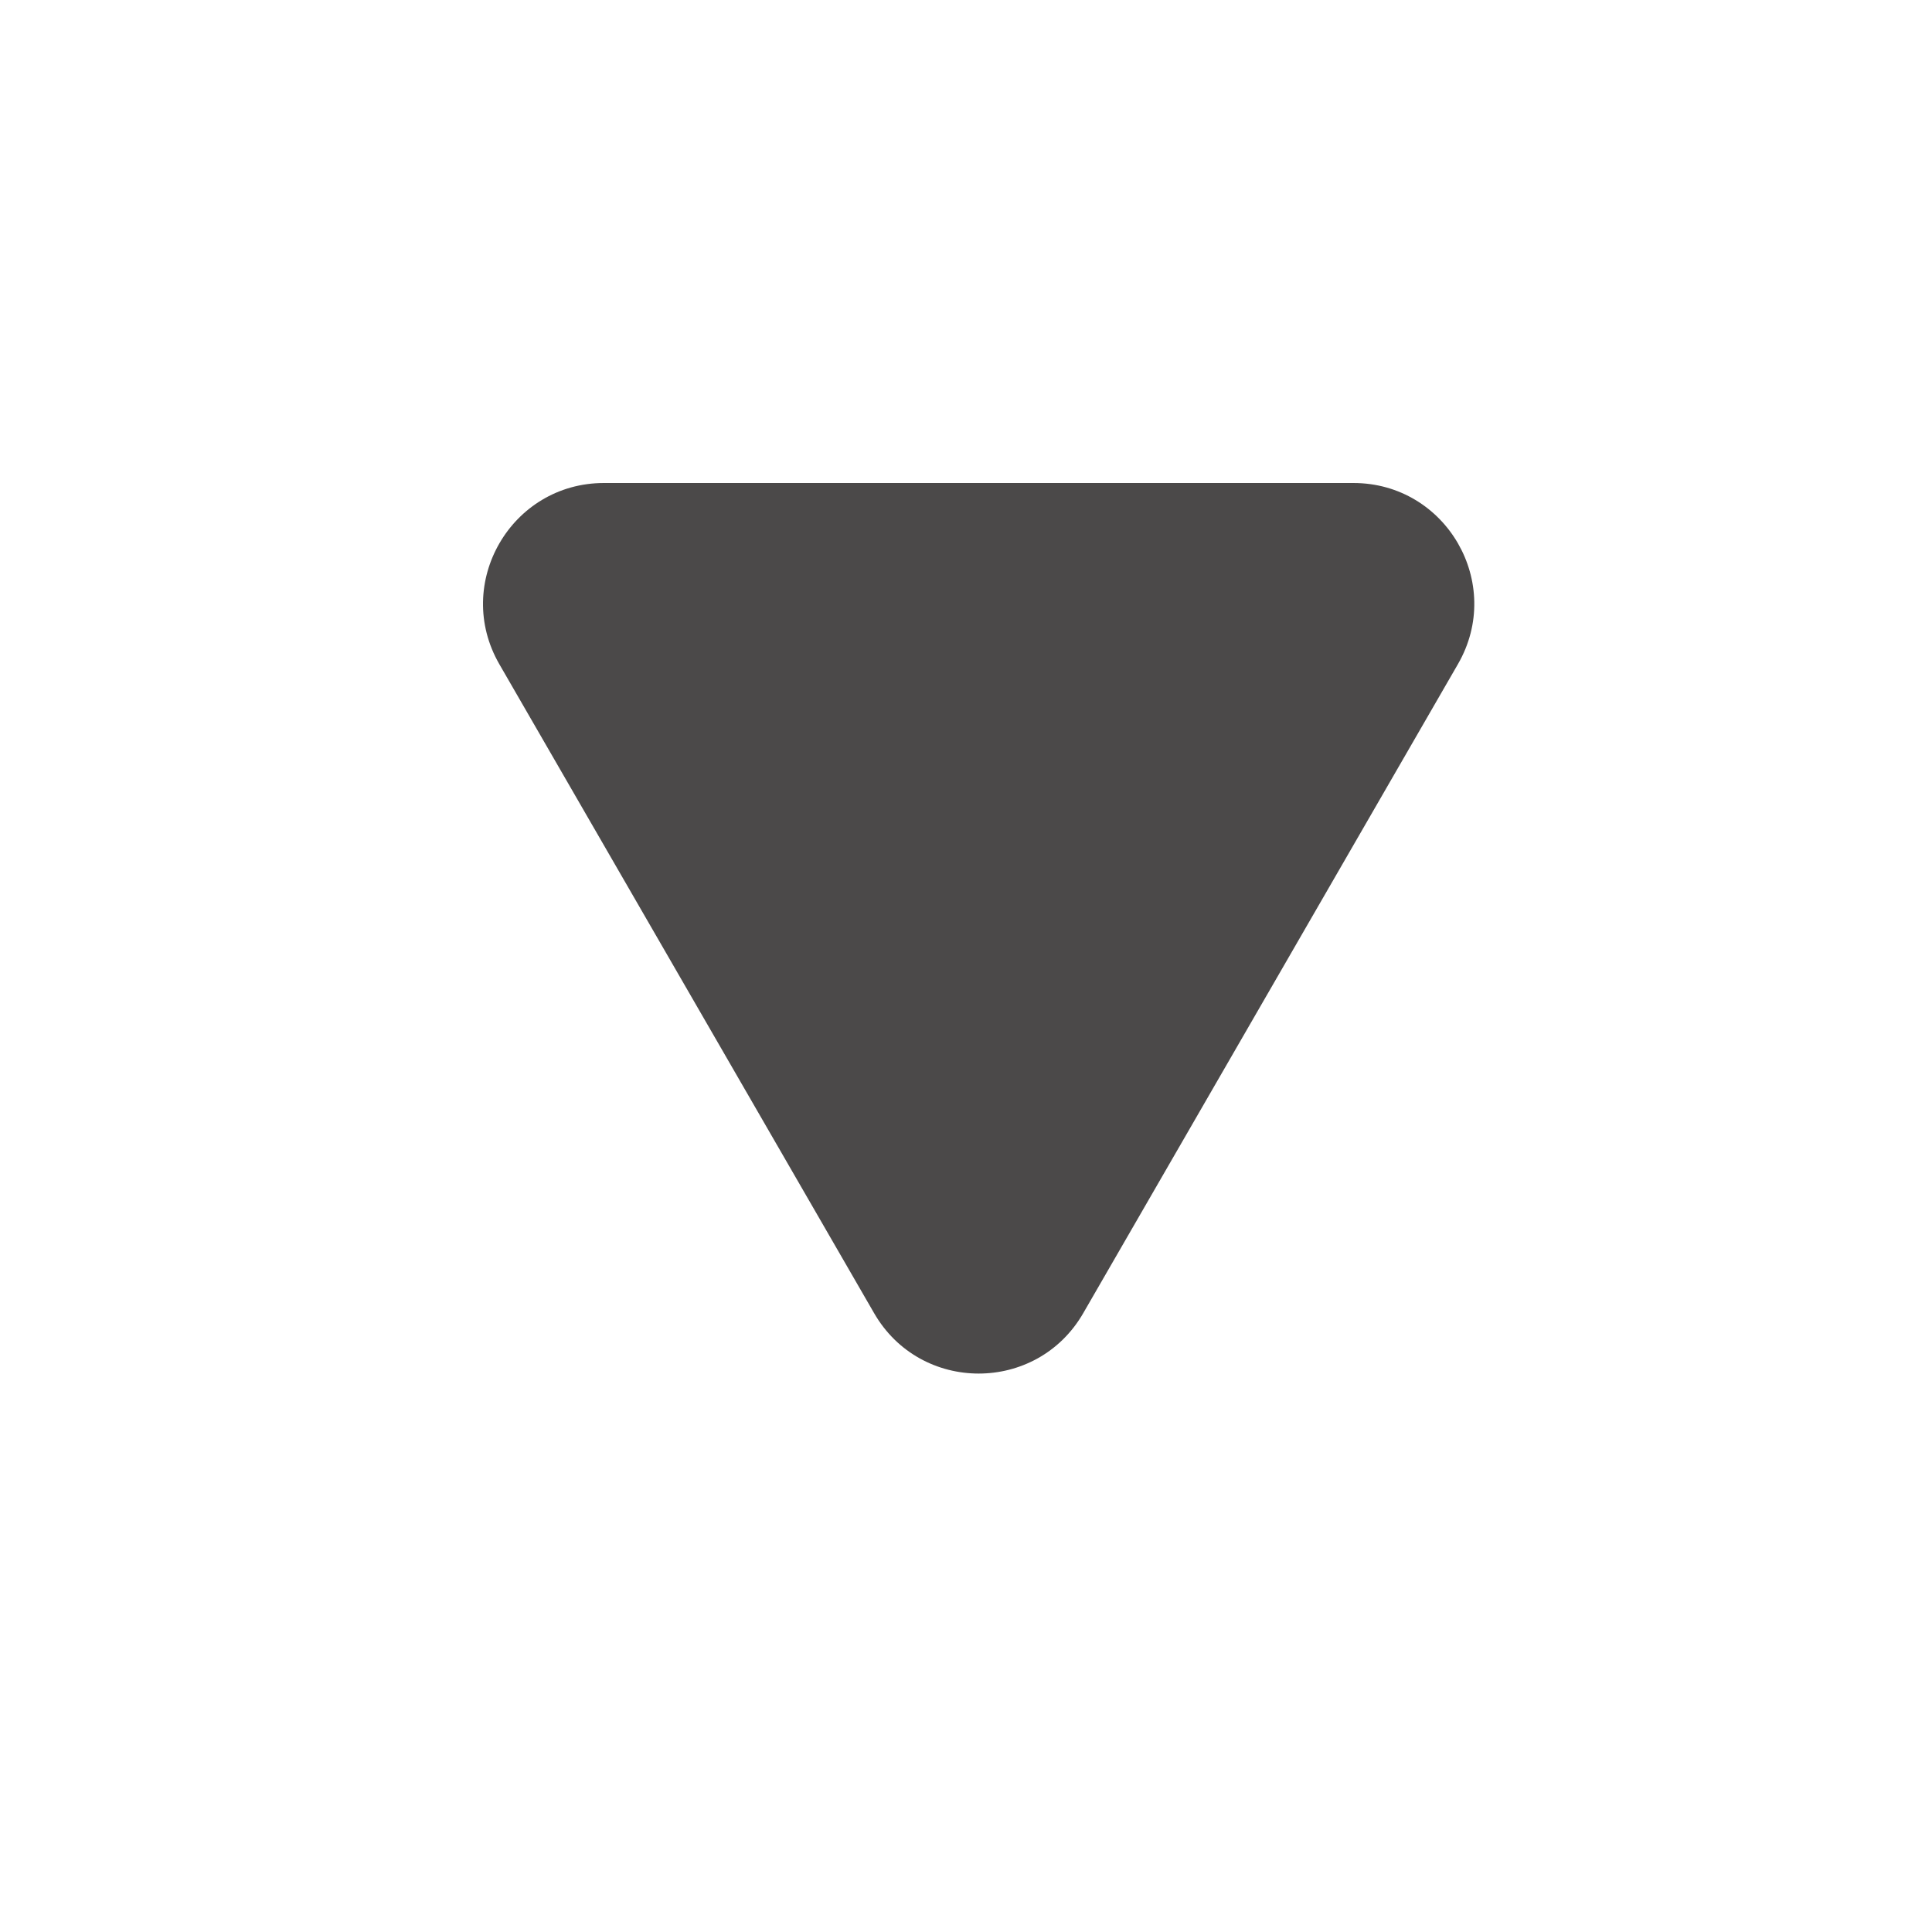 <svg width="16" height="16" viewBox="0 0 16 16" fill="none" xmlns="http://www.w3.org/2000/svg">
<path d="M8.971 10.875C8.586 11.542 7.624 11.542 7.239 10.875L4.135 5.5C3.751 4.833 4.232 4 5.002 4L11.208 4C11.978 4 12.459 4.833 12.074 5.5L8.971 10.875Z" fill="#4B4949"/>
</svg>
